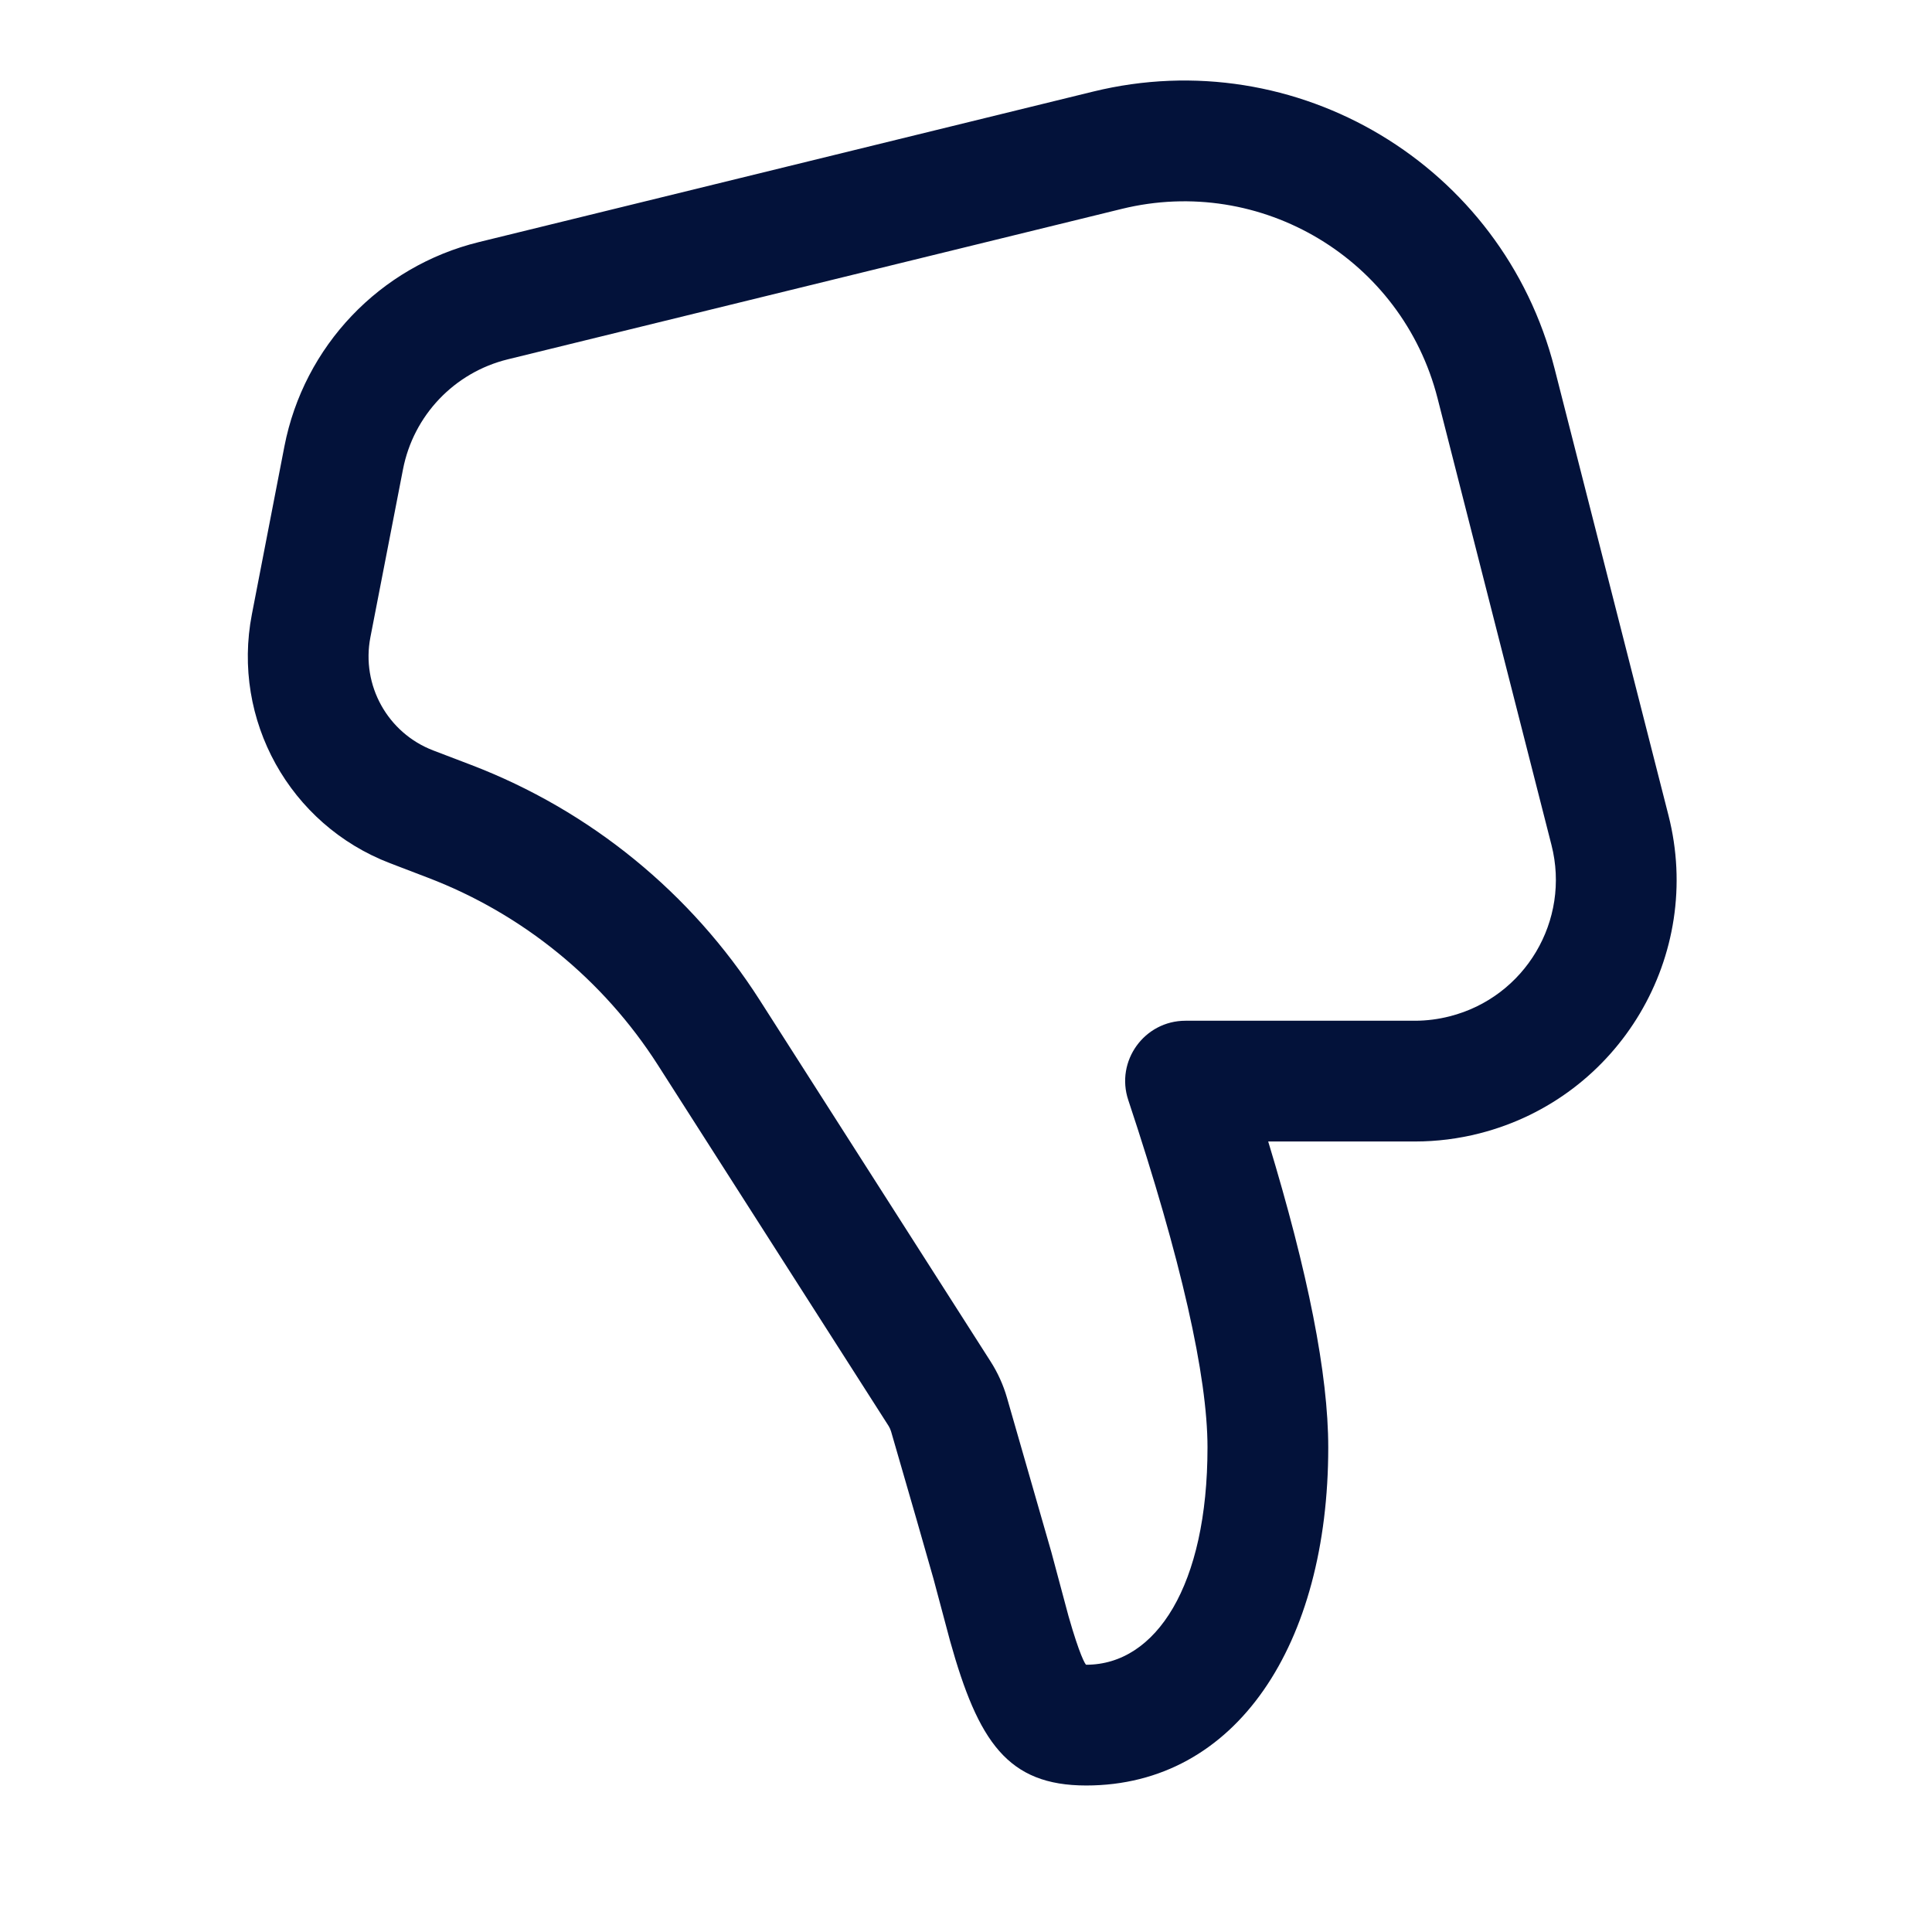 <svg width="24" height="24" viewBox="0 0 24 24" fill="none" xmlns="http://www.w3.org/2000/svg">
<path d="M16.5 17.981C16.5 20.423 15.36 22.18 13.493 22.18C12.518 22.18 12.152 21.637 11.802 20.384L11.596 19.612C11.495 19.253 11.319 18.643 11.069 17.781C11.062 17.758 11.052 17.736 11.04 17.716L8.173 13.231C7.495 12.17 6.494 11.354 5.318 10.904L4.845 10.723C3.598 10.245 2.875 8.942 3.129 7.631L3.533 5.545C3.775 4.3 4.718 3.309 5.95 3.007L13.578 1.138C16.109 0.517 18.667 2.052 19.311 4.577L20.726 10.127C21.17 11.866 20.119 13.635 18.38 14.079C18.117 14.146 17.848 14.18 17.577 14.18H15.754C16.25 15.812 16.5 17.072 16.5 17.981ZM4.601 7.917C4.486 8.512 4.815 9.105 5.381 9.322L5.855 9.503C7.33 10.068 8.586 11.091 9.437 12.423L12.303 16.909C12.393 17.049 12.463 17.203 12.509 17.363L13.061 19.283L13.273 20.075C13.412 20.563 13.483 20.68 13.493 20.68C14.361 20.68 15 19.696 15 17.981C15 17.097 14.674 15.646 14.016 13.666C13.854 13.181 14.216 12.68 14.727 12.68H17.577C17.723 12.68 17.868 12.661 18.009 12.625C18.946 12.387 19.512 11.434 19.273 10.497L17.858 4.948C17.417 3.22 15.667 2.17 13.935 2.595L6.307 4.464C5.644 4.627 5.136 5.16 5.006 5.831L4.601 7.917Z" fill="#03123A"/>
</svg>
